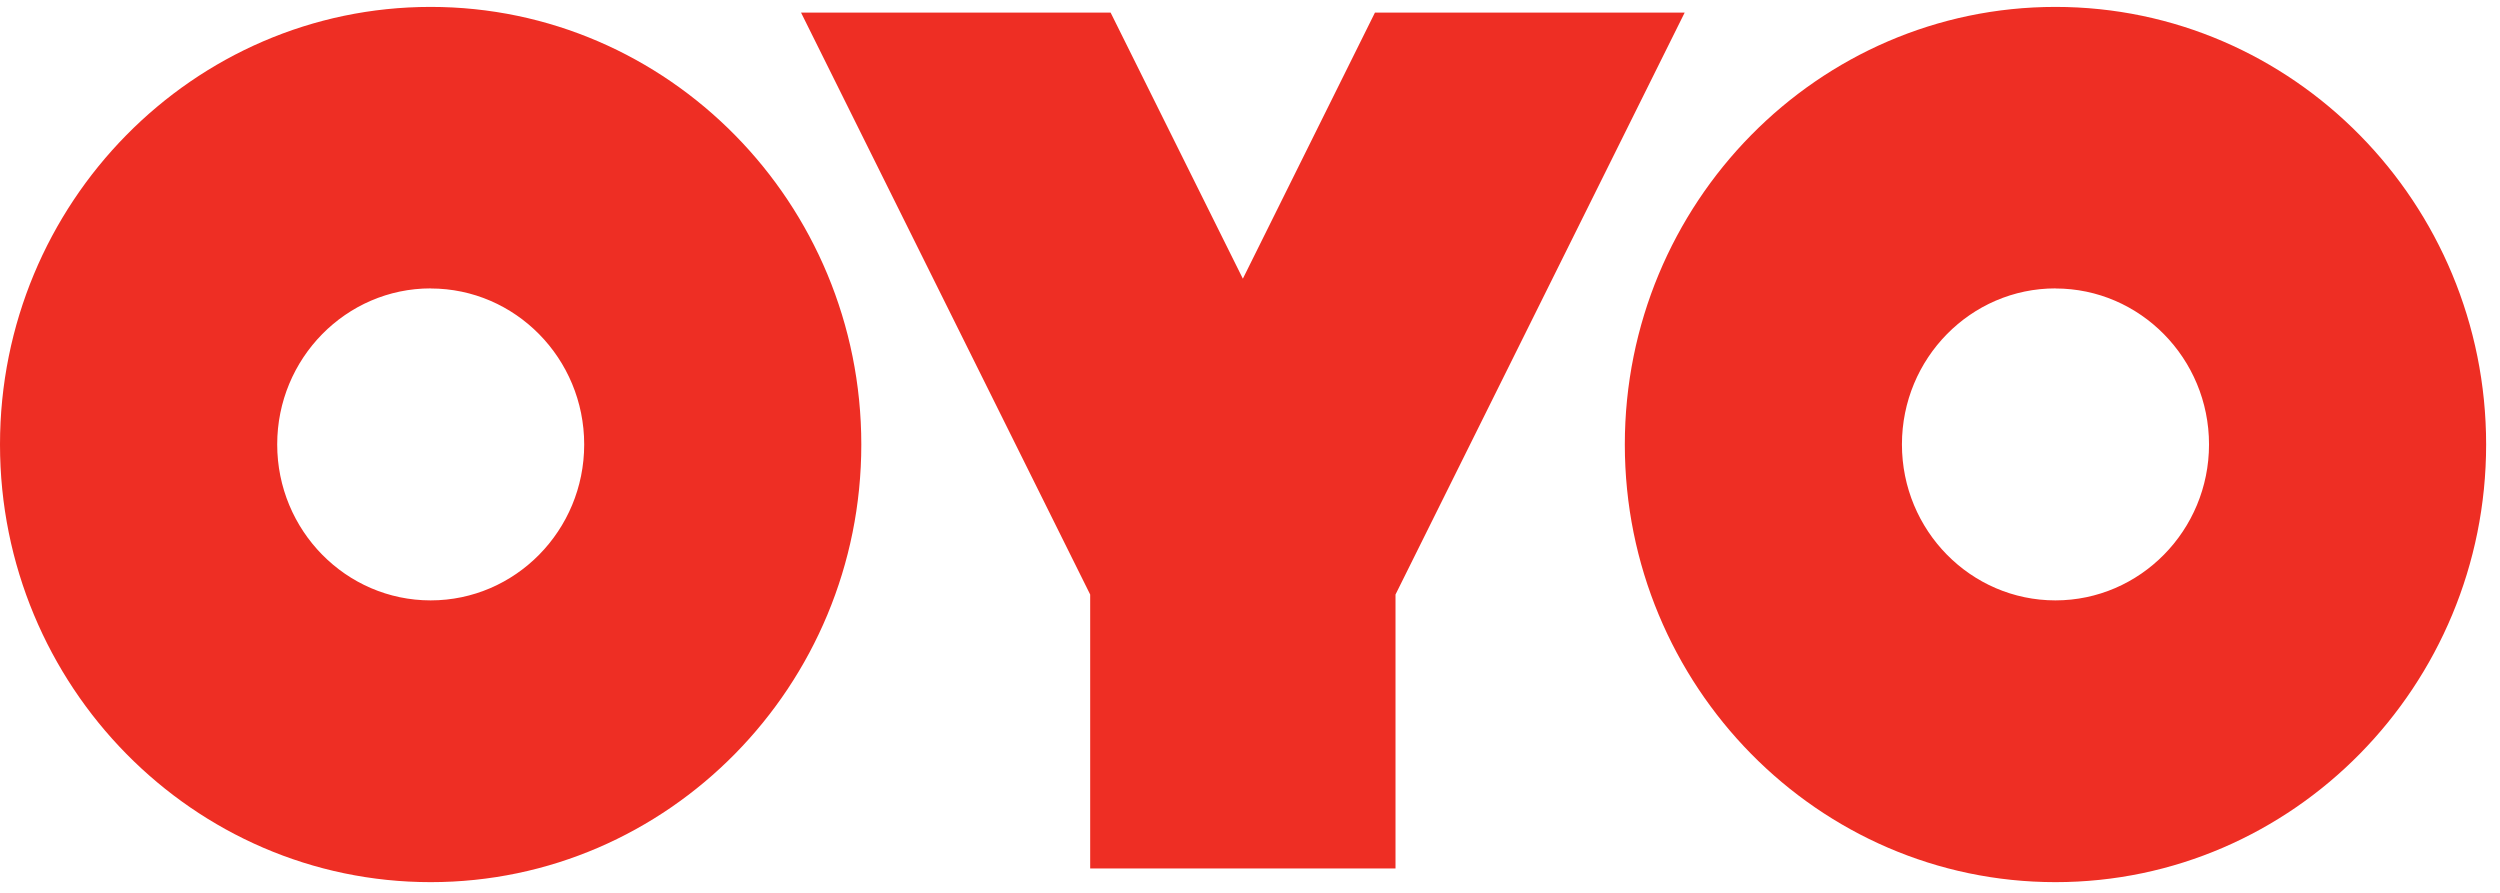 <svg width="84" height="30" viewBox="0 0 84 30" fill="none" xmlns="http://www.w3.org/2000/svg">
<path d="M69.064 29.64C77.042 29.64 83.534 23.043 83.534 14.936C83.534 6.824 77.042 0.232 69.064 0.232C61.084 0.232 54.594 6.824 54.594 14.936C54.594 23.043 61.084 29.64 69.064 29.64ZM69.064 9.693C71.907 9.693 74.223 12.045 74.223 14.934C74.223 17.824 71.906 20.173 69.062 20.173C66.217 20.173 63.905 17.824 63.905 14.933C63.905 12.04 66.219 9.69 69.062 9.69L69.064 9.693ZM14.47 29.64C22.449 29.64 28.94 23.043 28.94 14.936C28.94 6.824 22.449 0.232 14.47 0.232C6.493 0.232 0 6.824 0 14.936C0 23.043 6.493 29.64 14.47 29.64ZM14.47 9.693C17.315 9.693 19.629 12.045 19.629 14.934C19.629 17.824 17.315 20.173 14.47 20.173C11.627 20.173 9.314 17.824 9.314 14.933C9.314 12.04 11.629 9.69 14.47 9.69V9.693ZM41.759 9.362L37.317 0.424H26.915L36.63 19.976V29.181H46.889V19.976L56.605 0.424H46.198L41.761 9.362H41.759Z" fill="#EE2E24"/>
</svg>
